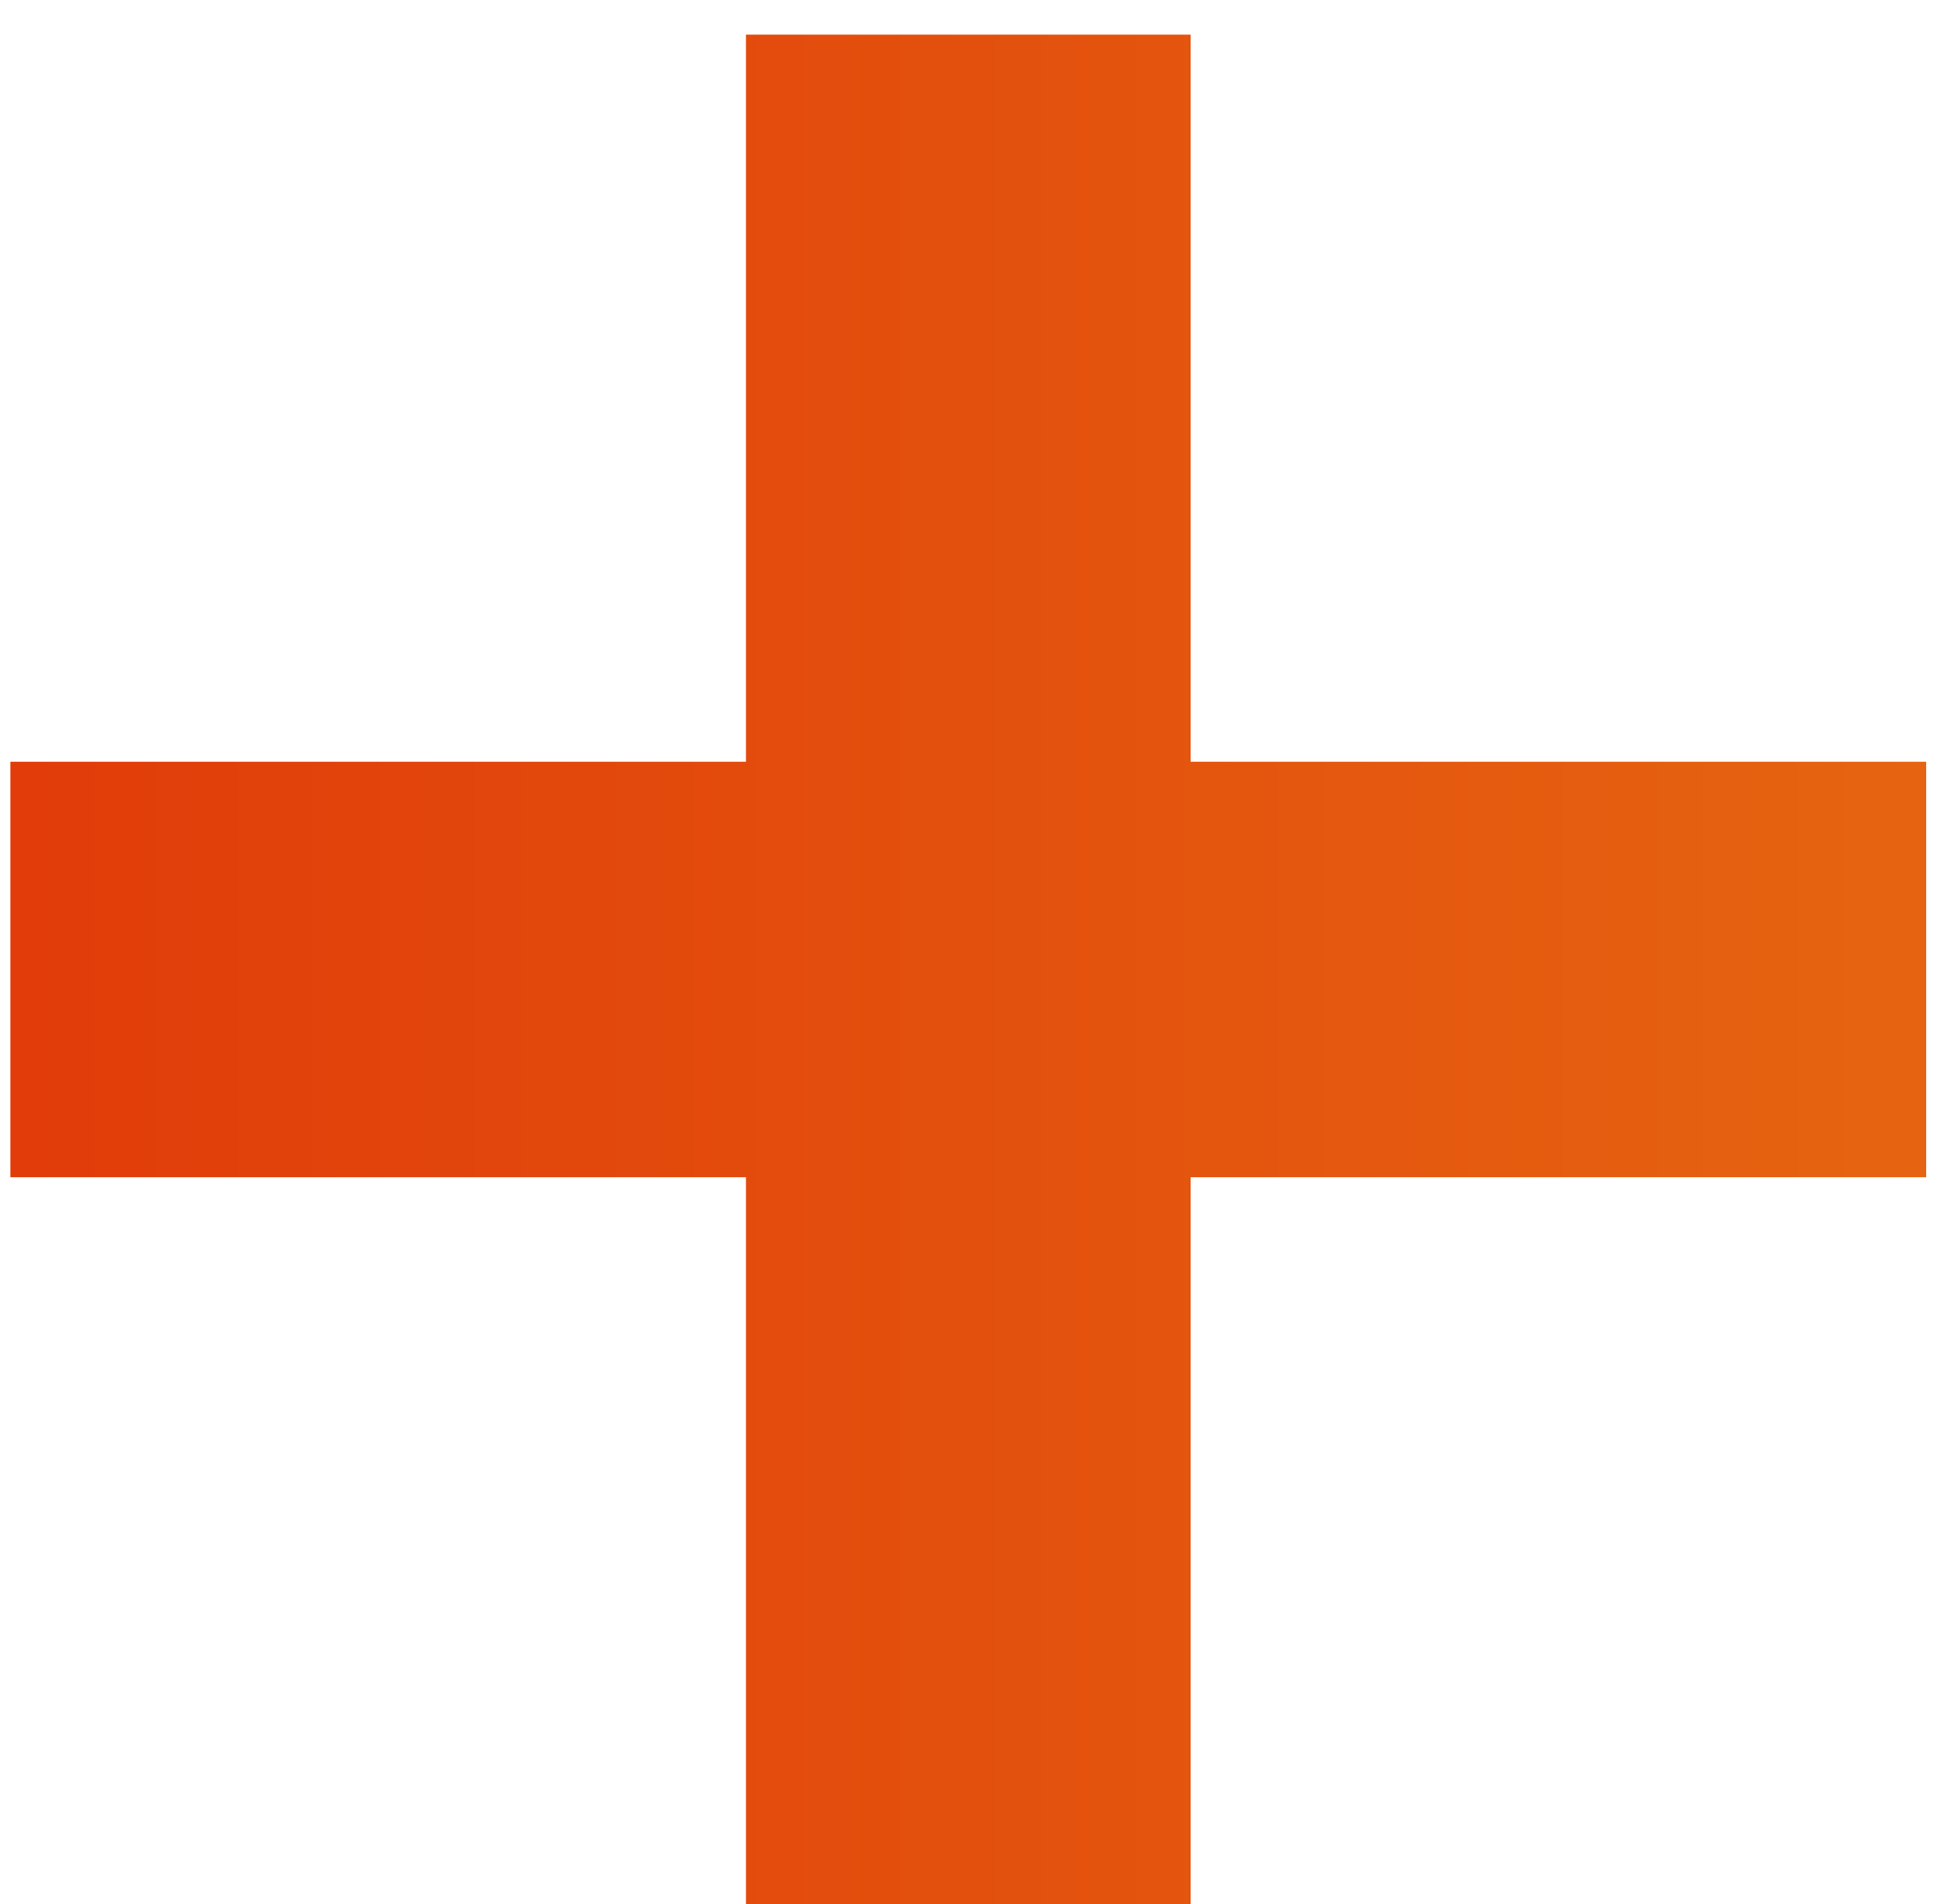 <svg width="45" height="44" viewBox="0 0 45 44" fill="none" xmlns="http://www.w3.org/2000/svg">
<path d="M17.232 44V0.8H27.504V44H17.232ZM0.24 27.2V17.6H44.496V27.2H0.24Z" fill="url(#paint0_linear_1186_900)"/>
<defs>
<linearGradient id="paint0_linear_1186_900" x1="135" y1="50.028" x2="-6" y2="50.028" gradientUnits="userSpaceOnUse">
<stop stop-color="#F0B71F"/>
<stop offset="1" stop-color="#E03609"/>
</linearGradient>
</defs>
</svg>
